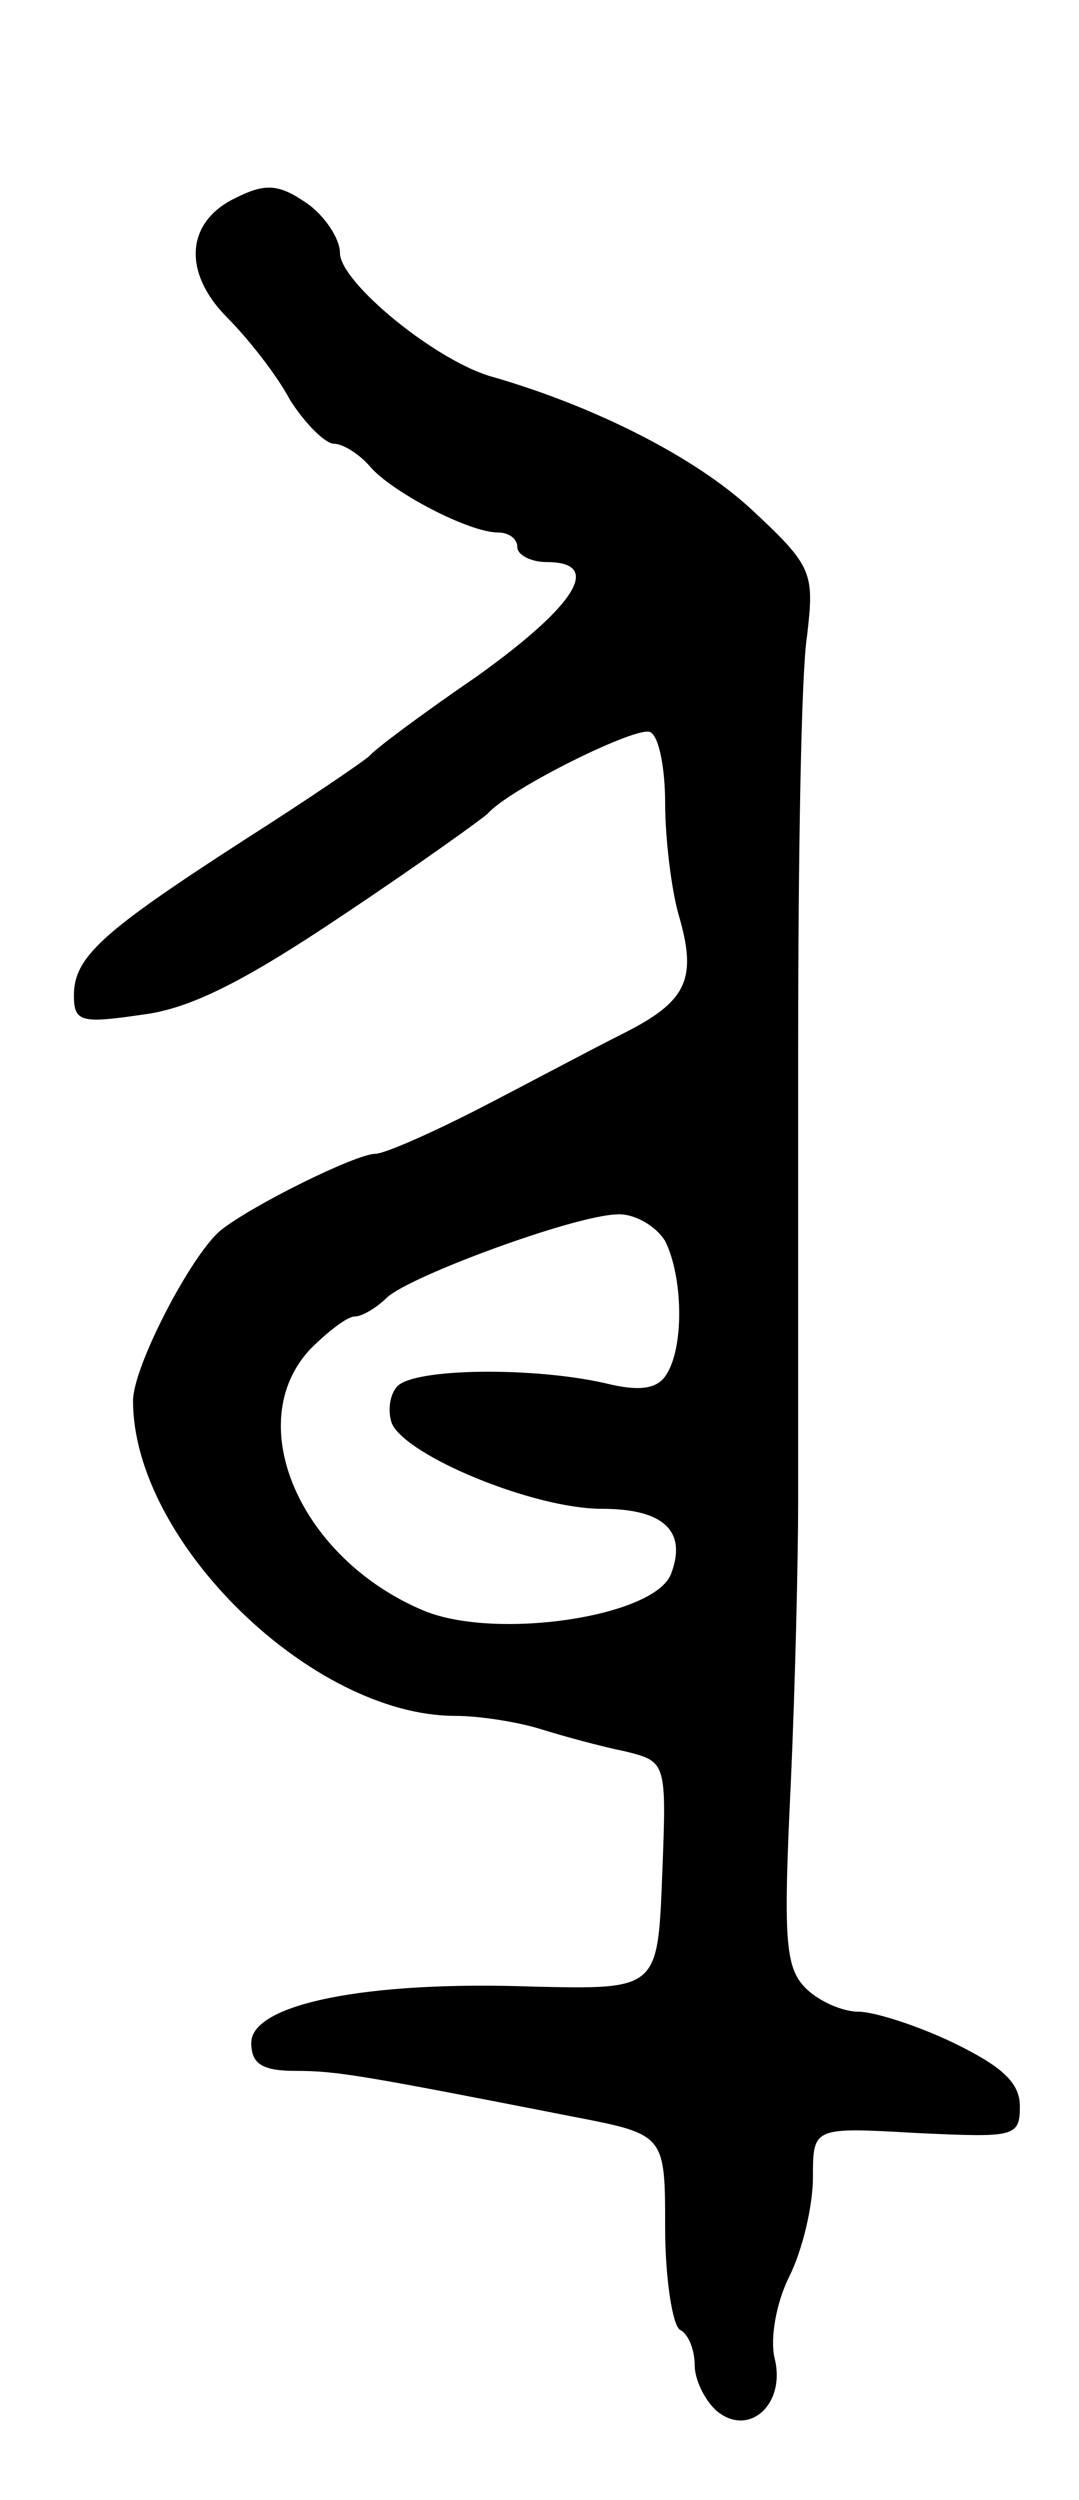 <svg version="1.0" xmlns="http://www.w3.org/2000/svg"
 width="73pt" height="169pt" viewBox="0 0 73 169"
 preserveAspectRatio="xMidYMid meet">
<g transform="translate(0,169) scale(0.1,-0.1)"
fill="#000000" stroke="none">
<path d="M159 1556 c-33 -16 -36 -50 -5 -81 13 -13 33 -38 42 -55 10 -16 24
-30 30 -30 6 0 17 -7 24 -15 14 -17 67 -45 87 -45 7 0 13 -4 13 -10 0 -5 9
-10 20 -10 38 0 20 -29 -47 -77 -38 -26 -70 -50 -73 -54 -3 -3 -41 -29 -85
-57 -96 -62 -115 -79 -115 -105 0 -18 5 -19 46 -13 33 4 70 23 137 68 51 34
94 65 97 68 15 17 102 60 110 55 6 -3 10 -25 10 -48 0 -23 4 -57 9 -75 13 -44
6 -59 -38 -81 -20 -10 -63 -33 -96 -50 -33 -17 -65 -31 -71 -31 -13 0 -84 -35
-105 -52 -20 -17 -59 -92 -59 -115 0 -95 121 -213 218 -213 16 0 42 -4 58 -9
16 -5 42 -12 57 -15 28 -7 28 -7 25 -84 -3 -77 -3 -77 -88 -75 -113 4 -190
-12 -190 -38 0 -14 7 -19 30 -19 28 0 45 -3 188 -31 62 -12 62 -12 62 -75 0
-34 5 -66 10 -69 6 -3 10 -14 10 -24 0 -10 7 -24 15 -31 22 -18 47 5 39 36 -3
13 1 37 10 55 9 18 16 48 16 67 0 34 0 34 70 30 66 -3 70 -3 70 18 0 16 -12
27 -45 43 -25 12 -54 21 -64 21 -11 0 -27 7 -36 16 -14 14 -15 34 -10 138 3
66 5 153 5 191 0 39 0 176 0 305 0 129 2 255 6 280 5 43 4 47 -38 86 -38 35
-105 69 -174 89 -38 10 -104 64 -104 84 0 10 -11 26 -23 34 -19 13 -28 13 -48
3z m291 -705 c12 -24 13 -71 1 -90 -6 -10 -18 -12 -42 -6 -49 11 -128 10 -140
-2 -5 -5 -7 -16 -4 -25 9 -22 96 -58 142 -58 42 0 58 -15 47 -44 -11 -29 -118
-45 -167 -25 -84 35 -124 127 -77 177 12 12 25 22 30 22 5 0 15 6 22 13 17 15
126 55 155 56 12 1 27 -8 33 -18z"/>
</g>
</svg>
